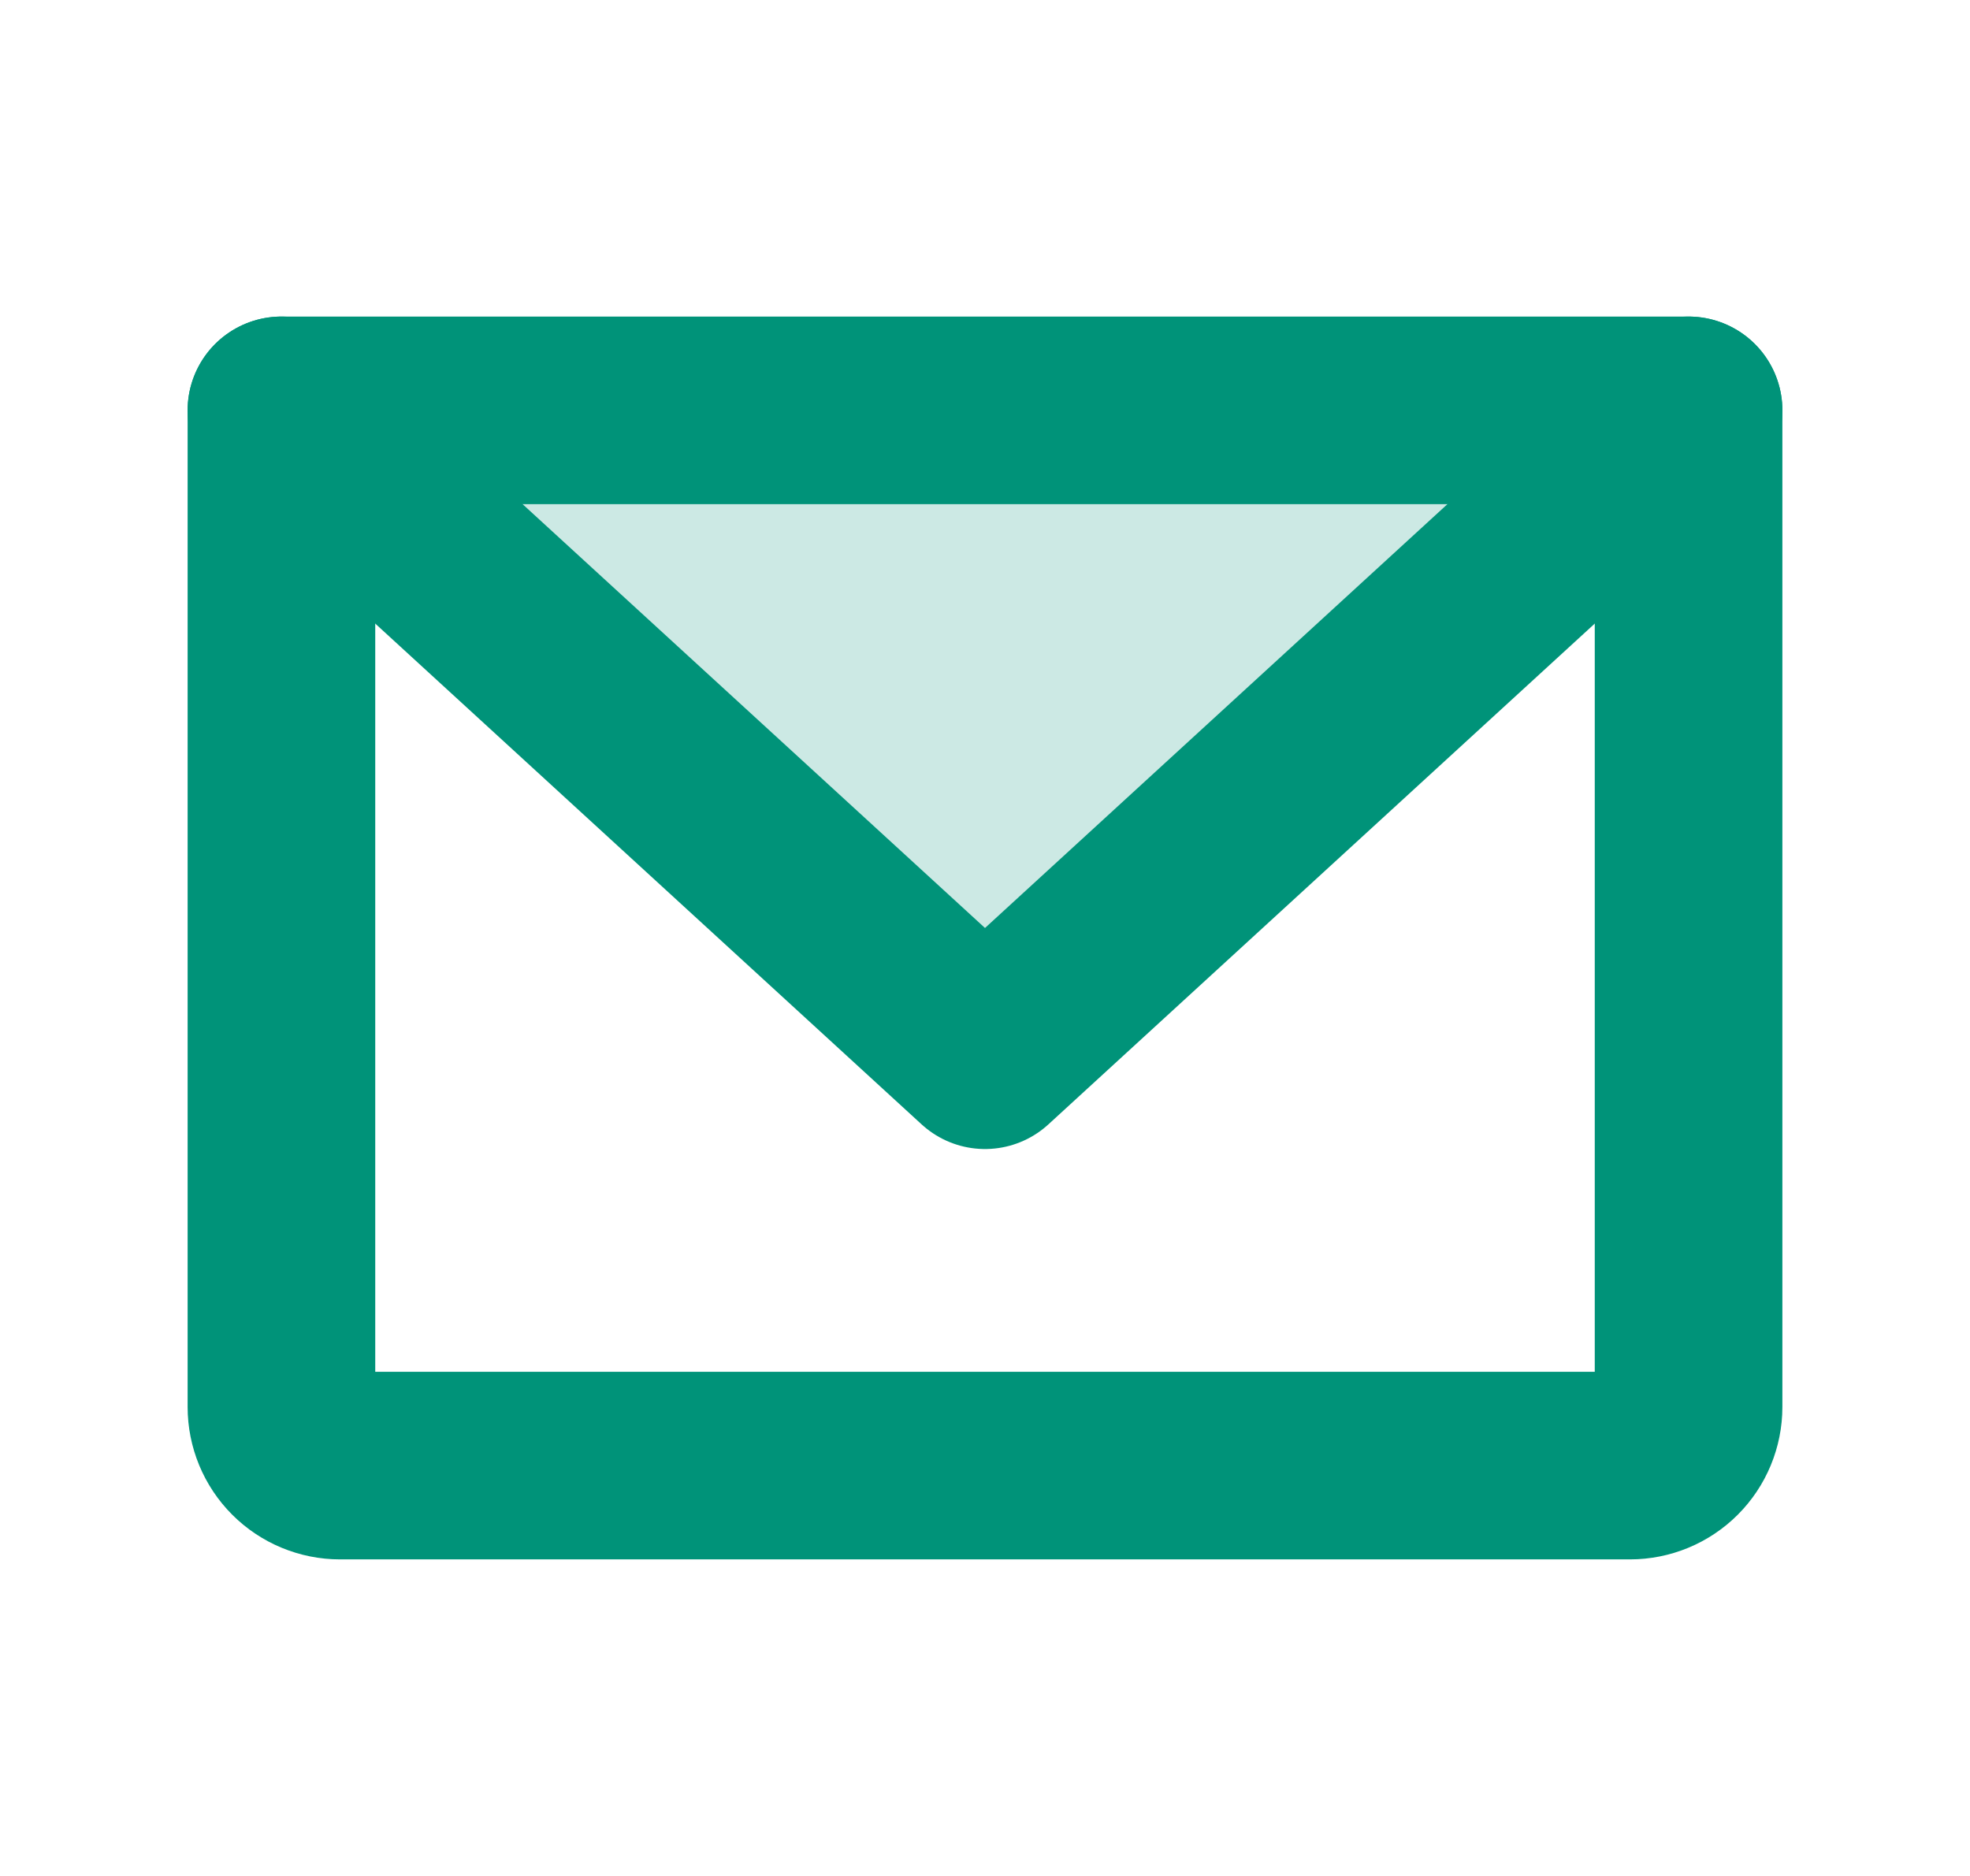 <svg width="21" height="20" viewBox="0 0 21 20" fill="none" xmlns="http://www.w3.org/2000/svg">
<path opacity="0.2" d="M18 4.375L10.5 11.25L3 4.375H18Z" fill="#009379"/>
<path d="M3 4.375H18V15C18 15.166 17.934 15.325 17.817 15.442C17.7 15.559 17.541 15.625 17.375 15.625H3.625C3.459 15.625 3.3 15.559 3.183 15.442C3.066 15.325 3 15.166 3 15V4.375Z" stroke="#009379" stroke-width="2" stroke-linecap="round" stroke-linejoin="round"/>
<path d="M18 4.375L10.5 11.25L3 4.375" stroke="#009379" stroke-width="2" stroke-linecap="round" stroke-linejoin="round"/>
</svg>
